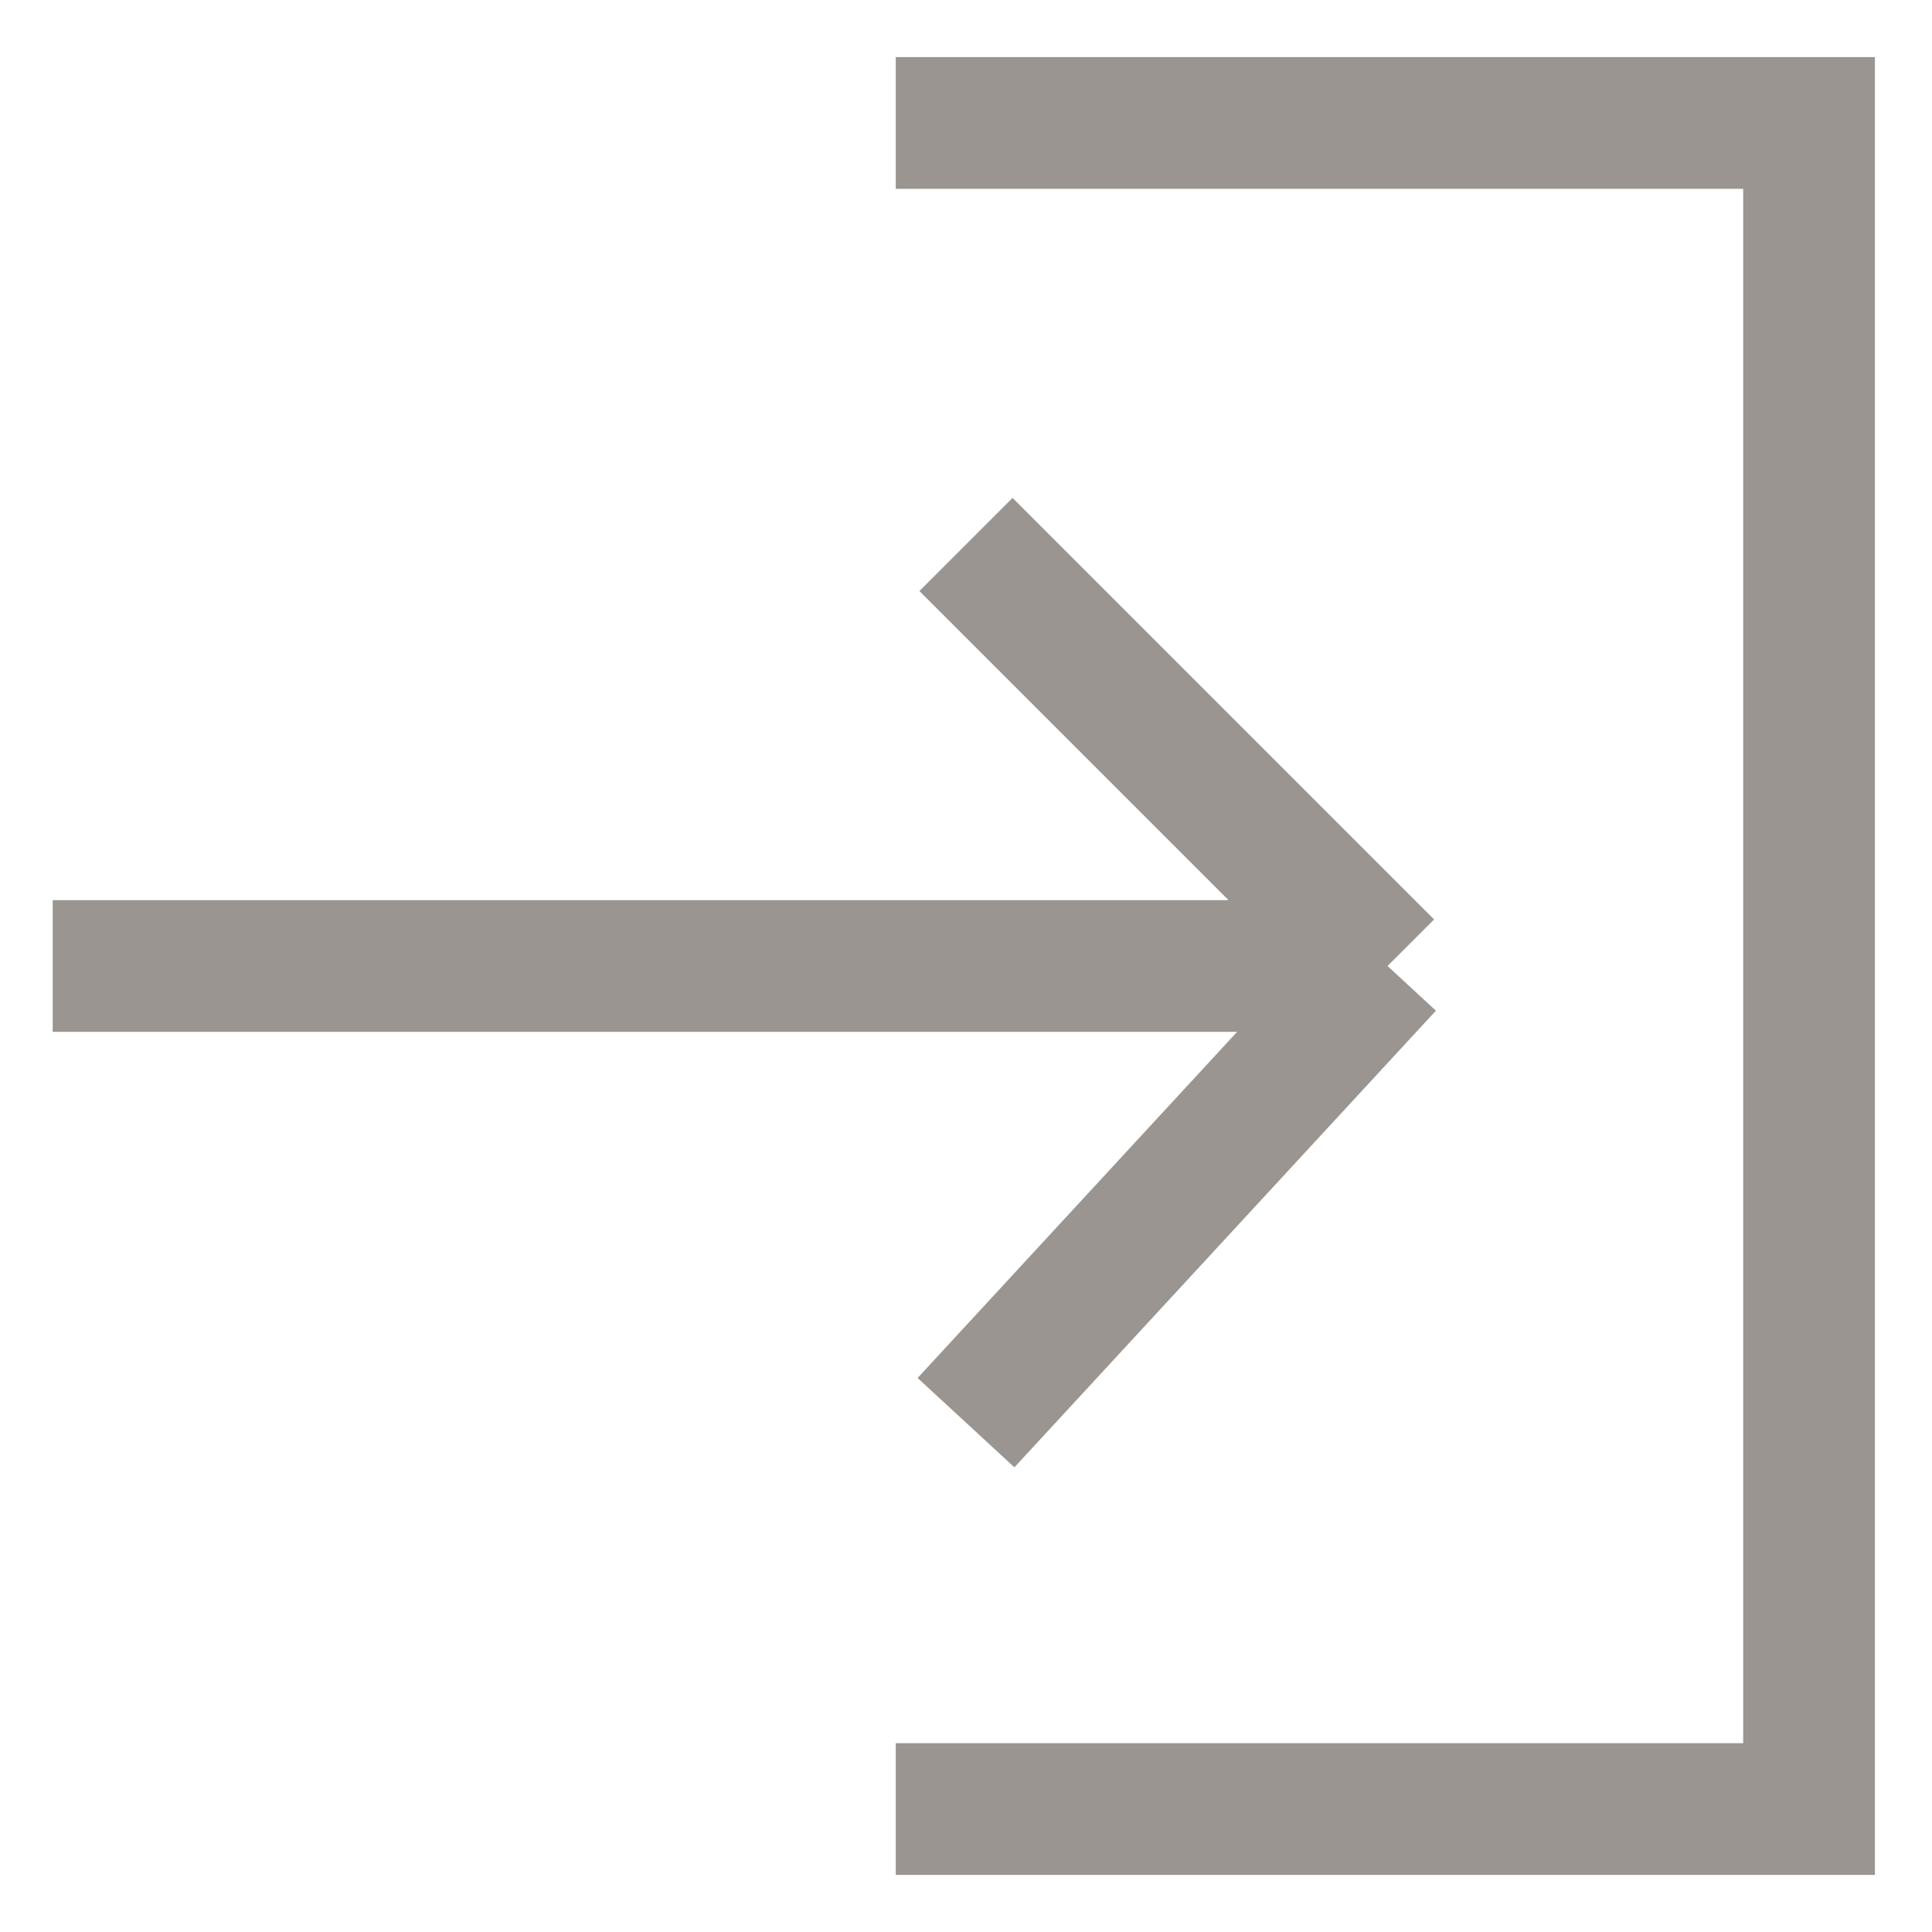<svg width="22" height="22" viewBox="0 0 22 22" fill="none" xmlns="http://www.w3.org/2000/svg">
<path d="M15.8 11L11 16.2M15.8 11L11 6.2M15.8 11L0.6 11M10.2 1.4L20.6 1.4L20.6 20.6L10.2 20.6" stroke="#9A9590" stroke-width="1.5"/>
</svg>
